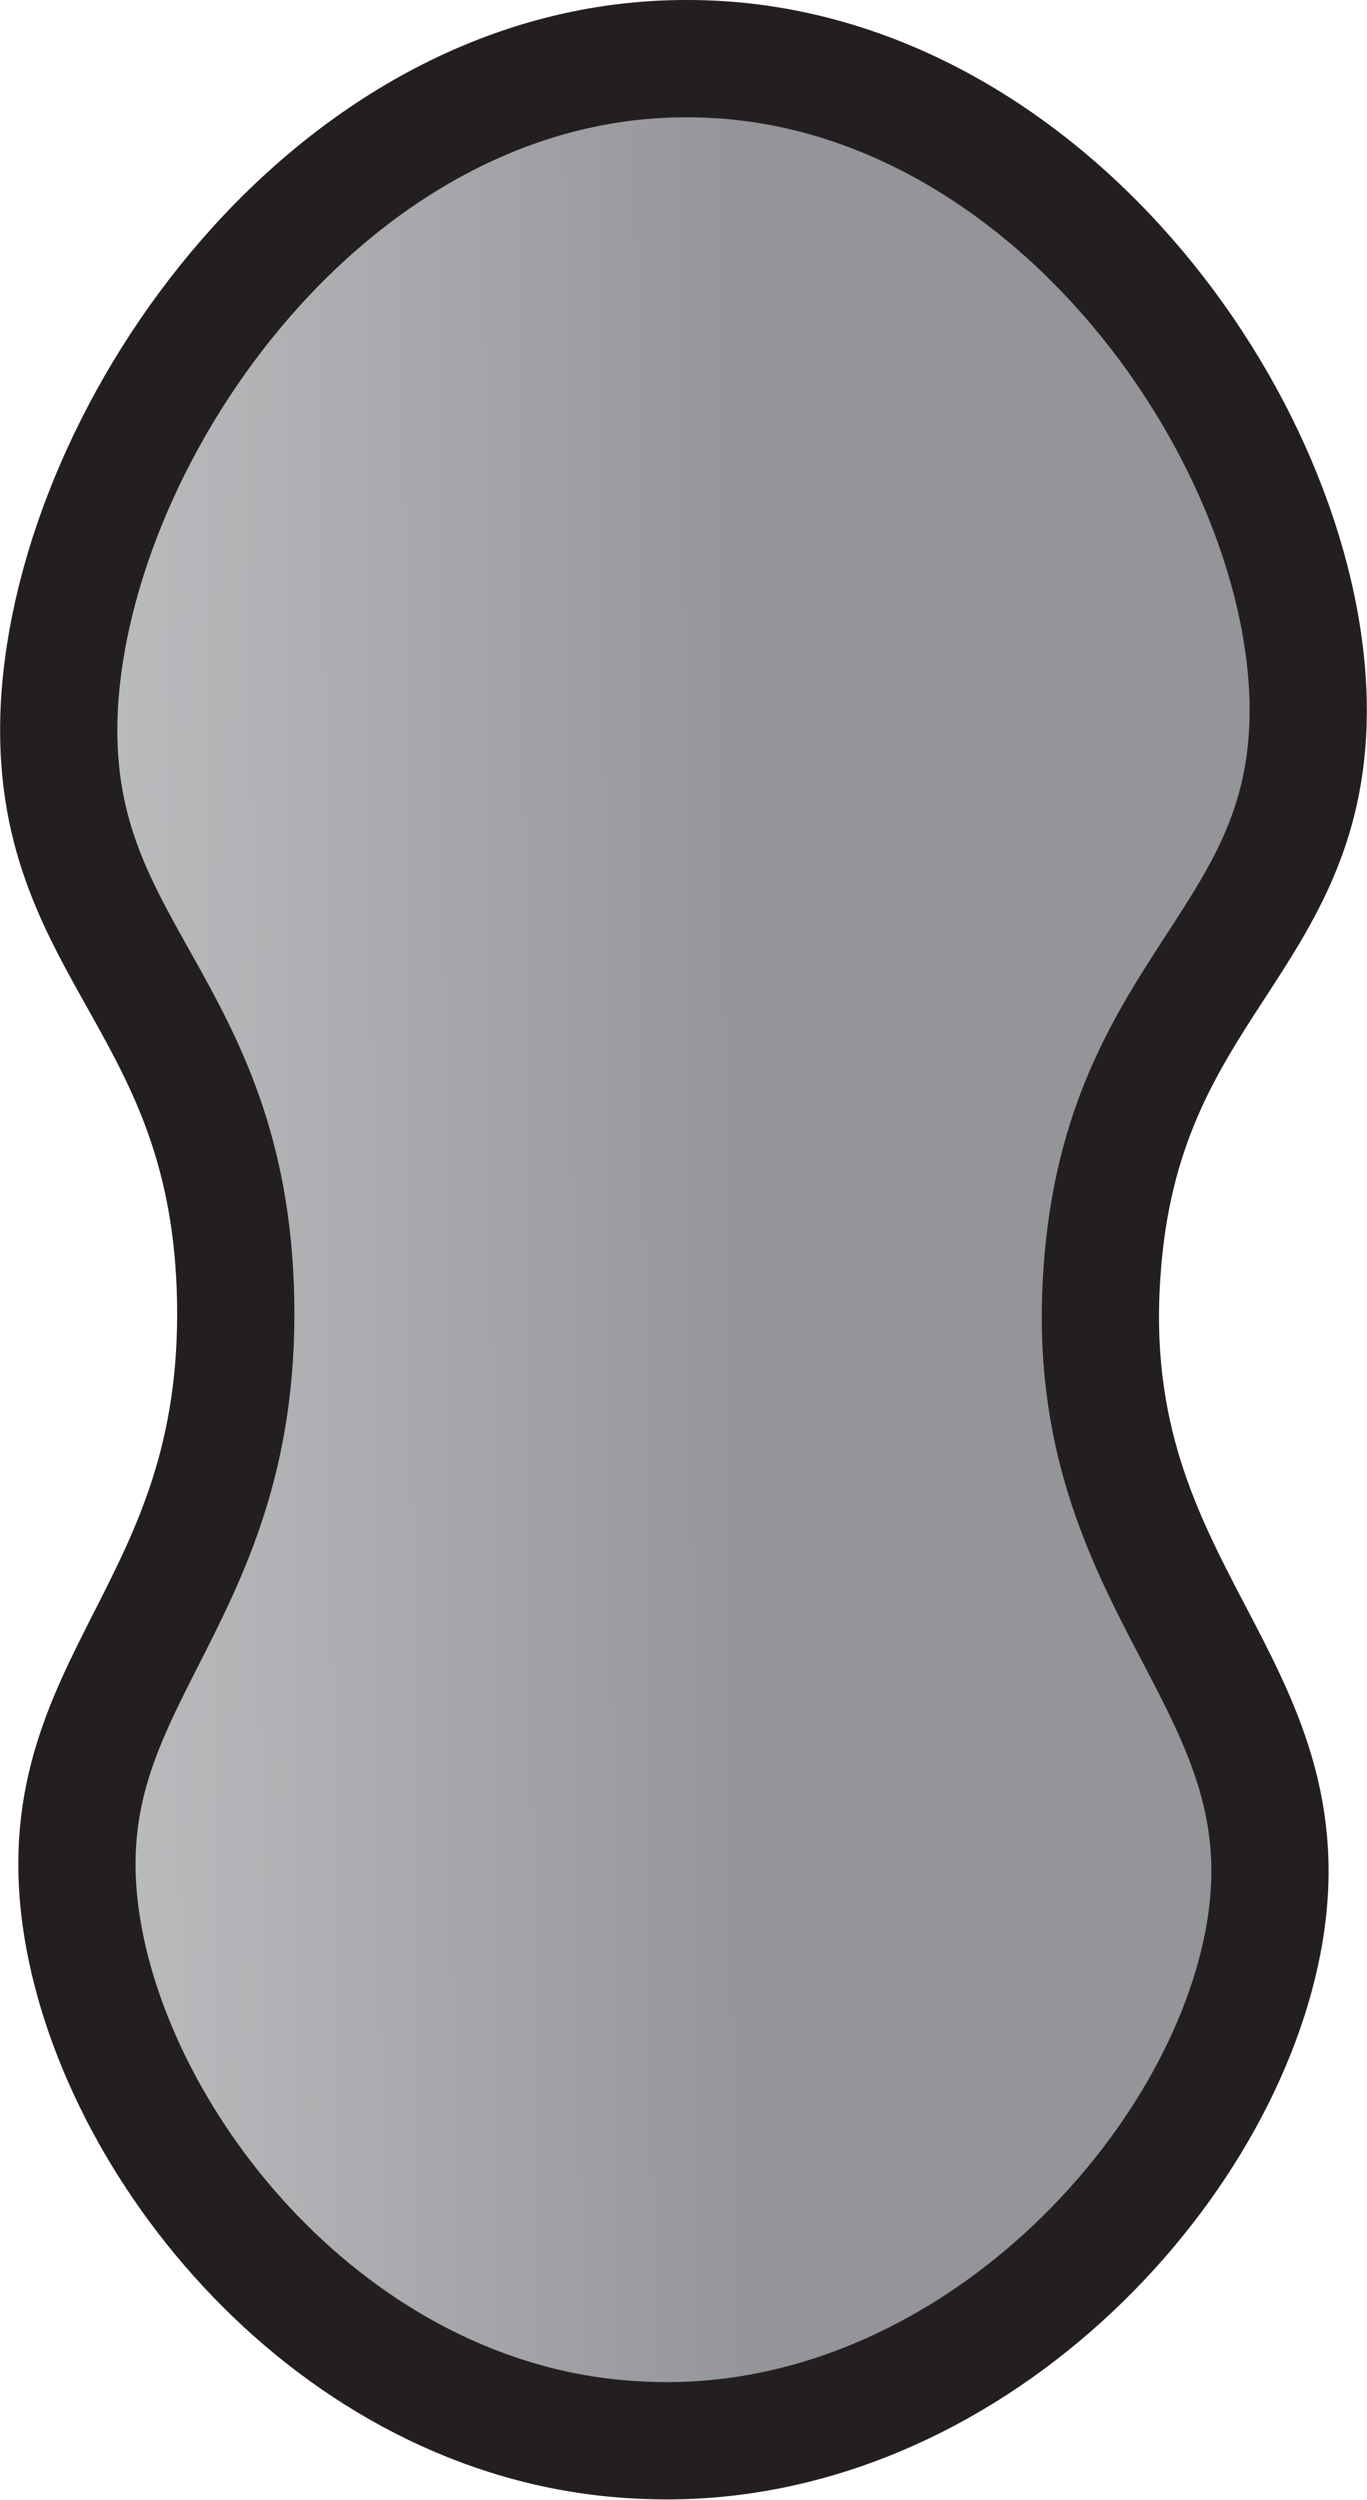 <svg xmlns="http://www.w3.org/2000/svg" xmlns:xlink="http://www.w3.org/1999/xlink" viewBox="0 0 58.3 106.56"><defs><style>.cls-1{stroke:#231f20;stroke-miterlimit:10;stroke-width:5px;fill:url(#New_Gradient_Swatch_1);}</style><linearGradient id="New_Gradient_Swatch_1" x1="2.89" y1="53.49" x2="54.02" y2="53.07" gradientUnits="userSpaceOnUse"><stop offset="0" stop-color="#bcbec0"/><stop offset="0.57" stop-color="#939598"/></linearGradient></defs><g id="Layer_2" data-name="Layer 2"><g id="Layer_1-2" data-name="Layer 1"><path class="cls-1" d="M2.53,30.12C3.16,18.23,14.23,2.45,29.33,2.5c14.93,0,26.18,15.56,26.46,27.37C56,40.15,47.84,41.89,47,54.2c-1,13.85,9,17.47,6.86,28.59C51.9,93,40.75,104.63,27.41,104,14.64,103.48,5.1,91.92,3.51,82.18,1.79,71.63,10.3,68.8,10.05,55.42,9.81,42.65,2,40.58,2.53,30.12Z"/></g></g></svg>